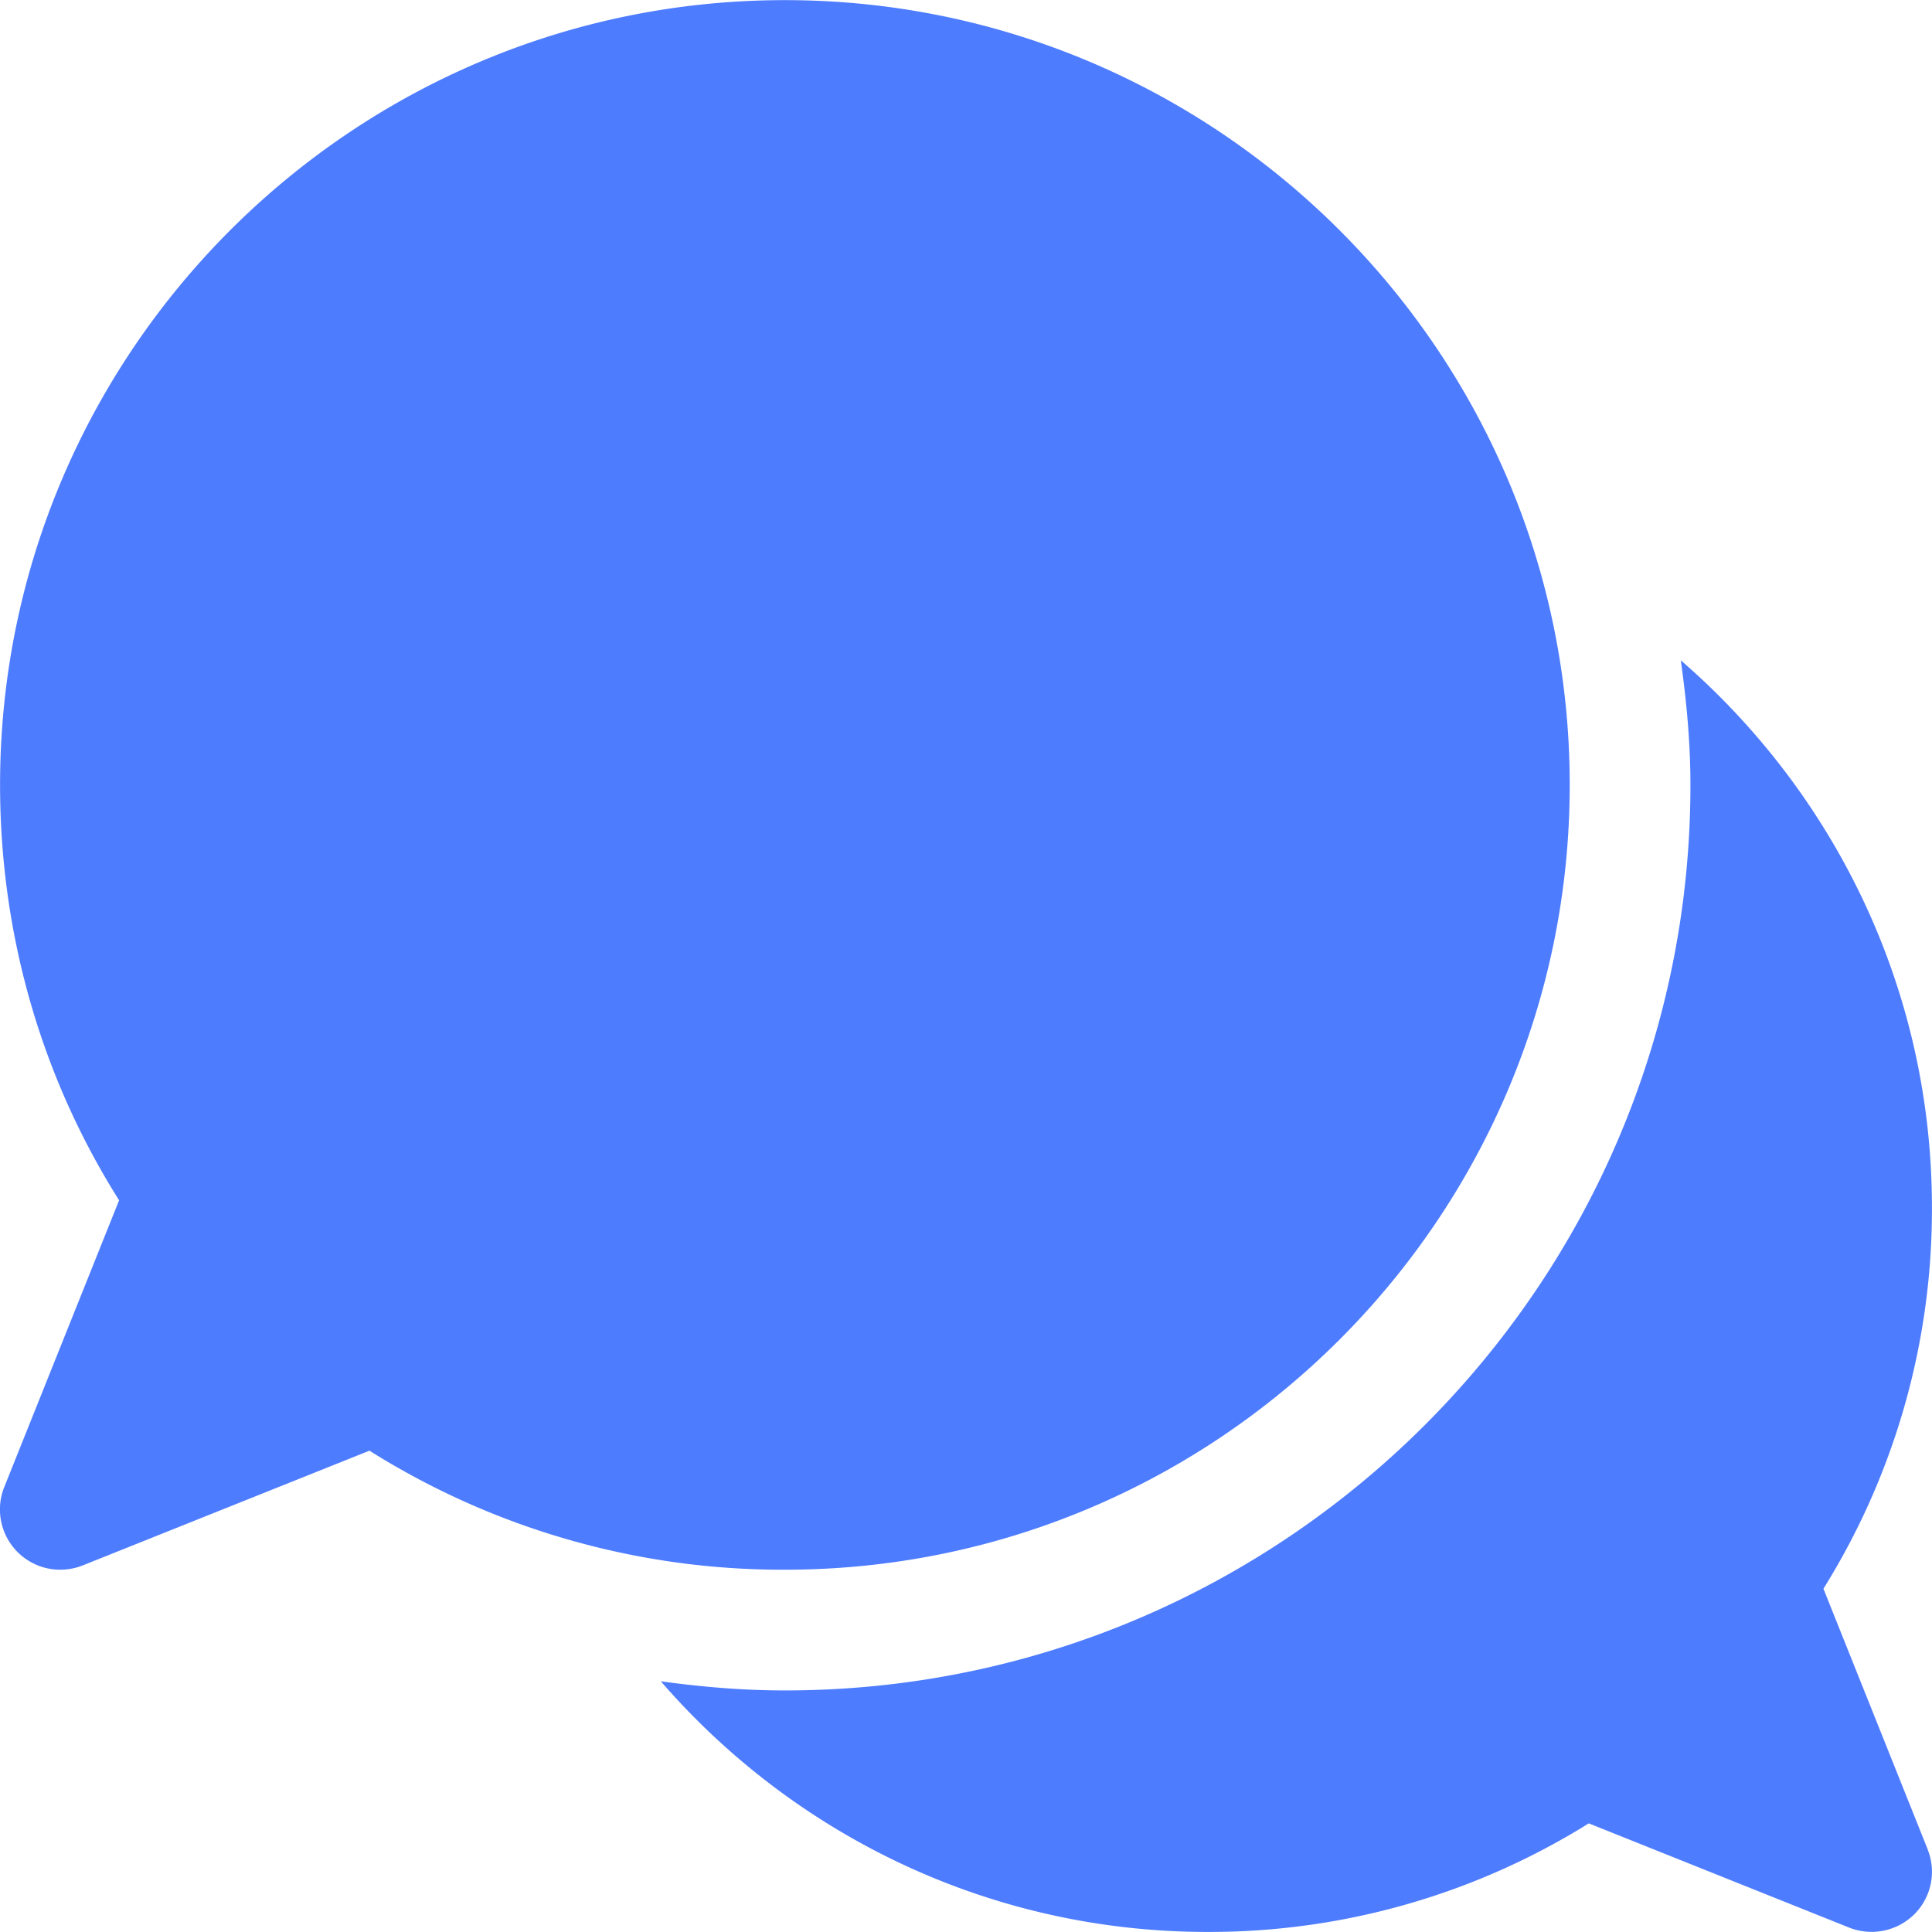 <svg width="31" height="31" viewBox="0 0 31 31" fill="none" xmlns="http://www.w3.org/2000/svg"><g clip-path="url(#a)" fill="#4E7CFF"><path d="M12.594.002C5.651.002.001 5.65.001 12.594c0 2.387.659 4.683 1.91 6.665l-1.842 4.6a.967.967 0 0 0 .9 1.328.976.976 0 0 0 .361-.07l4.598-1.84a12.445 12.445 0 0 0 6.666 1.91c6.944 0 12.593-5.65 12.593-12.593S19.537.002 12.594.002z"/><path d="M30.93 29.672l-1.672-4.18a11.499 11.499 0 0 0 1.741-6.117c0-3.507-1.567-6.647-4.03-8.78.092.654.155 1.319.155 1.999 0 8.013-6.517 14.53-14.53 14.53-.672 0-1.335-.056-1.991-.147 2.13 2.459 5.27 4.022 8.772 4.022a11.5 11.5 0 0 0 6.118-1.742l4.177 1.672a.976.976 0 0 0 1.046-.213.964.964 0 0 0 .213-1.044z"/></g><defs><clipPath id="a"><path fill="#fff" d="M0 0h31v31H0z"/></clipPath></defs></svg>
